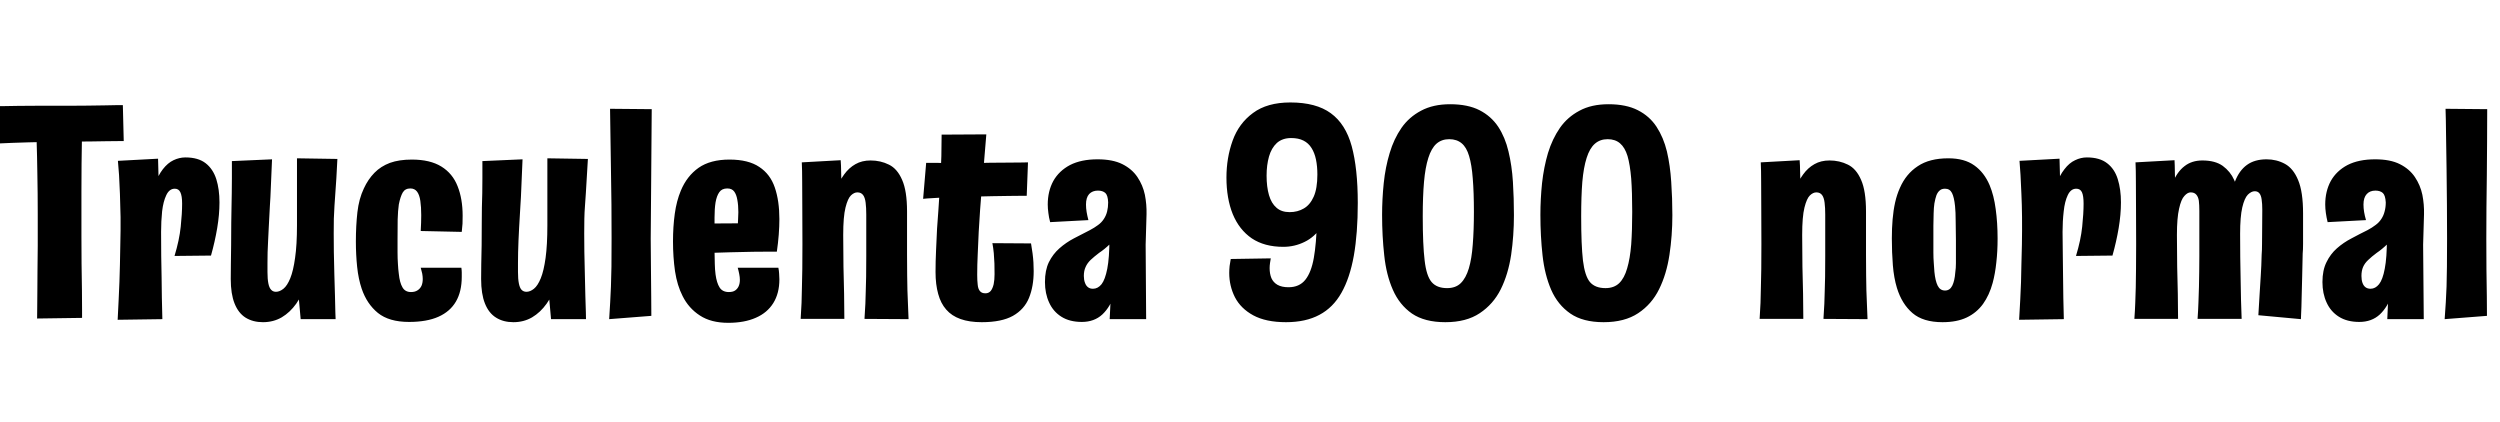 <svg xmlns="http://www.w3.org/2000/svg" xmlns:xlink="http://www.w3.org/1999/xlink" width="197.4" height="33.36"><path fill="black" d="M6.48 25.10L2.93 25.15Q2.93 24.72 2.94 24.18Q2.95 23.64 2.95 22.94Q2.95 22.25 2.96 21.37Q2.98 20.50 2.98 19.39Q2.98 18.29 2.98 16.92L2.98 16.92Q2.98 15.24 2.95 13.74Q2.93 12.24 2.89 11.08Q2.86 9.91 2.83 9.25Q2.81 8.59 2.81 8.59L2.81 8.59L6.48 8.69Q6.48 8.69 6.48 9.30Q6.48 9.91 6.47 10.87Q6.46 11.83 6.44 12.95Q6.43 14.06 6.43 15.11Q6.43 16.15 6.43 16.87L6.43 16.87Q6.43 17.62 6.43 18.66Q6.43 19.70 6.44 20.82Q6.46 21.94 6.47 22.91Q6.48 23.88 6.48 24.49Q6.48 25.10 6.48 25.10L6.48 25.10ZM-0.29 11.33L-0.29 11.33L-0.22 8.38Q-0.22 8.38 0.26 8.38Q0.74 8.38 1.46 8.36Q2.18 8.35 2.96 8.35Q3.74 8.35 4.32 8.35L4.32 8.35Q4.80 8.35 5.48 8.35Q6.17 8.35 6.90 8.34Q7.63 8.33 8.27 8.32Q8.90 8.30 9.30 8.30Q9.70 8.30 9.70 8.30L9.70 8.30L9.77 11.14Q9.77 11.14 9.40 11.14Q9.02 11.14 8.42 11.15Q7.82 11.16 7.13 11.17Q6.43 11.18 5.77 11.18Q5.11 11.18 4.63 11.18L4.63 11.18Q4.15 11.18 3.52 11.21Q2.88 11.23 2.22 11.24Q1.56 11.26 0.98 11.28Q0.41 11.30 0.06 11.32Q-0.29 11.33-0.29 11.33ZM16.66 20.18L13.78 20.21Q14.16 18.96 14.27 17.90Q14.38 16.85 14.38 16.08L14.38 16.08Q14.38 15.46 14.24 15.18Q14.11 14.90 13.80 14.90L13.80 14.90Q13.37 14.90 13.13 15.41Q12.89 15.91 12.80 16.69Q12.72 17.47 12.72 18.31L12.72 18.31L11.59 19.34Q11.59 17.76 11.75 16.60Q11.90 15.43 12.19 14.64Q12.48 13.85 12.86 13.36Q13.25 12.86 13.70 12.65Q14.16 12.43 14.64 12.43L14.64 12.43Q15.65 12.43 16.24 12.89Q16.82 13.34 17.08 14.15Q17.33 14.95 17.33 15.98L17.33 15.98Q17.33 16.94 17.15 18.01Q16.97 19.08 16.66 20.18L16.66 20.18ZM12.82 25.20L9.29 25.25Q9.34 24.34 9.37 23.64Q9.41 22.94 9.43 22.27Q9.46 21.60 9.47 20.89Q9.48 20.18 9.50 19.30L9.50 19.30Q9.53 18.14 9.52 17.15Q9.50 16.15 9.47 15.31Q9.43 14.47 9.40 13.82Q9.36 13.18 9.31 12.70L9.31 12.70L12.48 12.53Q12.50 13.25 12.52 14.06Q12.53 14.88 12.59 15.90Q12.65 16.92 12.72 18.31L12.72 18.31Q12.72 19.34 12.73 20.22Q12.74 21.10 12.76 21.90Q12.77 22.70 12.78 23.51Q12.79 24.31 12.82 25.20L12.82 25.20ZM20.76 25.44L20.76 25.44Q19.97 25.44 19.39 25.08Q18.82 24.72 18.52 23.96Q18.22 23.21 18.22 22.03L18.22 22.03Q18.22 21.53 18.23 20.86Q18.24 20.18 18.25 19.36Q18.26 18.53 18.26 17.59L18.26 17.59Q18.26 16.94 18.28 16.38Q18.29 15.82 18.30 15.25Q18.31 14.69 18.31 14.08Q18.31 13.46 18.31 12.72L18.31 12.72L21.48 12.58Q21.46 13.18 21.43 13.74Q21.41 14.30 21.38 14.92Q21.36 15.53 21.31 16.26Q21.26 16.99 21.22 17.98L21.22 17.98Q21.19 18.50 21.17 19.00Q21.14 19.49 21.13 19.92Q21.12 20.35 21.12 20.75Q21.12 21.14 21.12 21.48L21.12 21.48Q21.12 22.03 21.19 22.38Q21.26 22.73 21.41 22.88Q21.55 23.04 21.79 23.04L21.79 23.04Q22.08 23.04 22.38 22.80Q22.68 22.56 22.92 21.97Q23.16 21.38 23.30 20.36Q23.45 19.34 23.45 17.78L23.45 17.78L24.86 17.74Q24.84 19.03 24.67 20.20Q24.50 21.36 24.19 22.32Q23.88 23.28 23.39 23.98Q22.90 24.67 22.24 25.06Q21.58 25.44 20.76 25.44ZM26.50 25.20L23.74 25.20L23.50 22.51Q23.47 21.24 23.46 20.08Q23.45 18.91 23.45 17.78L23.45 17.78Q23.45 17.06 23.45 16.27Q23.45 15.48 23.45 14.74Q23.45 13.99 23.45 13.40Q23.45 12.82 23.45 12.50L23.45 12.50L26.64 12.55Q26.59 13.42 26.56 14.06Q26.52 14.71 26.48 15.23Q26.45 15.74 26.41 16.25Q26.38 16.75 26.36 17.27Q26.35 17.78 26.35 18.43L26.35 18.43Q26.35 19.03 26.36 19.88Q26.38 20.74 26.40 21.66Q26.42 22.58 26.45 23.38Q26.47 24.17 26.48 24.67Q26.50 25.18 26.50 25.20L26.50 25.20ZM32.30 25.42L32.30 25.42Q30.72 25.42 29.84 24.71Q28.97 24 28.56 22.80L28.56 22.80Q28.30 22.03 28.20 21.07Q28.10 20.11 28.10 19.06L28.10 19.06Q28.10 17.83 28.22 16.76Q28.34 15.70 28.73 14.88L28.73 14.88Q29.06 14.16 29.57 13.64Q30.07 13.13 30.79 12.86Q31.51 12.60 32.52 12.60L32.52 12.60Q33.96 12.60 34.85 13.15Q35.74 13.70 36.13 14.70Q36.53 15.70 36.53 17.04L36.53 17.04Q36.53 17.35 36.52 17.66Q36.50 17.98 36.46 18.31L36.46 18.31L33.22 18.24Q33.24 17.90 33.25 17.59Q33.26 17.28 33.26 16.99L33.26 16.99Q33.26 16.34 33.19 15.86Q33.12 15.38 32.93 15.13Q32.74 14.88 32.40 14.88L32.40 14.88Q31.99 14.88 31.80 15.20Q31.61 15.53 31.49 16.15L31.49 16.15Q31.42 16.63 31.40 17.33Q31.39 18.02 31.39 18.86L31.39 18.86Q31.39 19.42 31.39 19.92Q31.39 20.42 31.42 20.84Q31.44 21.26 31.49 21.62L31.49 21.62Q31.56 22.32 31.78 22.69Q31.99 23.06 32.45 23.06L32.45 23.06Q32.76 23.06 32.96 22.93Q33.17 22.80 33.28 22.57Q33.38 22.34 33.38 22.03L33.38 22.03Q33.38 21.84 33.34 21.61Q33.29 21.38 33.22 21.14L33.22 21.14L36.43 21.14Q36.46 21.34 36.46 21.52Q36.46 21.70 36.46 21.86L36.46 21.86Q36.46 23.02 36 23.81Q35.54 24.60 34.62 25.01Q33.70 25.42 32.30 25.42ZM40.54 25.44L40.54 25.44Q39.74 25.44 39.17 25.08Q38.59 24.72 38.29 23.96Q37.99 23.21 37.99 22.03L37.99 22.03Q37.99 21.53 38.00 20.86Q38.02 20.18 38.03 19.36Q38.04 18.53 38.04 17.59L38.04 17.59Q38.04 16.94 38.05 16.38Q38.06 15.82 38.08 15.25Q38.09 14.69 38.09 14.08Q38.09 13.46 38.09 12.72L38.09 12.72L41.26 12.58Q41.23 13.18 41.21 13.74Q41.18 14.30 41.16 14.92Q41.14 15.53 41.09 16.26Q41.04 16.99 40.99 17.98L40.99 17.98Q40.97 18.50 40.94 19.00Q40.92 19.49 40.91 19.92Q40.90 20.35 40.90 20.75Q40.90 21.14 40.90 21.48L40.90 21.48Q40.90 22.03 40.97 22.38Q41.04 22.73 41.18 22.88Q41.33 23.04 41.57 23.04L41.57 23.04Q41.86 23.04 42.16 22.80Q42.46 22.56 42.70 21.97Q42.94 21.38 43.08 20.36Q43.22 19.34 43.22 17.78L43.22 17.78L44.64 17.74Q44.62 19.03 44.45 20.20Q44.28 21.36 43.97 22.32Q43.66 23.28 43.16 23.98Q42.67 24.67 42.01 25.06Q41.35 25.44 40.54 25.44ZM46.27 25.20L43.51 25.20L43.27 22.51Q43.25 21.24 43.24 20.08Q43.22 18.91 43.22 17.78L43.22 17.78Q43.22 17.06 43.22 16.27Q43.22 15.48 43.22 14.74Q43.22 13.99 43.22 13.40Q43.22 12.82 43.22 12.50L43.22 12.50L46.42 12.55Q46.37 13.42 46.33 14.06Q46.30 14.71 46.26 15.23Q46.22 15.74 46.19 16.25Q46.15 16.75 46.14 17.27Q46.13 17.78 46.13 18.43L46.13 18.43Q46.13 19.03 46.14 19.88Q46.15 20.74 46.18 21.66Q46.20 22.58 46.22 23.38Q46.25 24.17 46.26 24.67Q46.27 25.18 46.27 25.20L46.27 25.20ZM51.43 24.94L48.10 25.20Q48.14 24.46 48.18 23.87Q48.22 23.28 48.24 22.62Q48.26 21.96 48.28 21.06Q48.29 20.16 48.29 18.82L48.29 18.82Q48.29 17.59 48.28 16.16Q48.26 14.74 48.24 13.31Q48.22 11.88 48.20 10.66Q48.19 9.43 48.17 8.59L48.17 8.59L51.46 8.62Q51.46 9.91 51.44 11.23Q51.43 12.55 51.42 13.85Q51.41 15.14 51.40 16.40Q51.38 17.66 51.38 18.86L51.38 18.86Q51.38 20.11 51.40 21.29Q51.41 22.46 51.42 23.41Q51.43 24.36 51.43 24.94L51.43 24.94ZM57.50 25.49L57.50 25.49Q56.14 25.49 55.26 24.91Q54.38 24.34 53.90 23.38L53.90 23.38Q53.47 22.54 53.30 21.42Q53.14 20.30 53.14 19.06L53.14 19.06Q53.14 17.90 53.28 16.88Q53.42 15.86 53.76 15.05L53.76 15.05Q54.24 13.90 55.16 13.25Q56.09 12.60 57.60 12.60L57.60 12.60Q59.09 12.60 59.95 13.18Q60.82 13.75 61.18 14.81Q61.54 15.86 61.54 17.30L61.54 17.30Q61.54 17.88 61.49 18.53Q61.44 19.18 61.34 19.87L61.34 19.87L58.25 17.90Q58.27 17.59 58.28 17.30Q58.30 17.02 58.30 16.75L58.30 16.75Q58.30 16.20 58.22 15.78Q58.15 15.36 57.97 15.12Q57.79 14.88 57.43 14.88L57.43 14.88Q57 14.88 56.80 15.17Q56.59 15.46 56.50 15.98L56.50 15.98Q56.42 16.49 56.42 17.17Q56.42 17.86 56.42 18.67L56.42 18.67Q56.42 19.27 56.42 19.82Q56.42 20.38 56.44 20.83Q56.45 21.29 56.50 21.67L56.50 21.67Q56.59 22.34 56.82 22.70Q57.05 23.06 57.55 23.06L57.55 23.06Q57.86 23.06 58.04 22.94Q58.22 22.82 58.32 22.61Q58.42 22.39 58.42 22.10L58.42 22.10Q58.42 21.89 58.37 21.64Q58.32 21.38 58.25 21.14L58.25 21.14L61.46 21.14Q61.51 21.38 61.52 21.61Q61.54 21.84 61.54 22.06L61.54 22.06Q61.54 23.16 61.06 23.93Q60.58 24.70 59.68 25.09Q58.78 25.49 57.50 25.49ZM54.02 20.06L54.02 20.06L53.93 17.66L60.65 17.62L61.34 19.87Q61.34 19.87 60.83 19.87Q60.31 19.87 59.47 19.88Q58.63 19.90 57.65 19.92Q56.66 19.94 55.70 19.98Q54.74 20.02 54.02 20.06ZM71.74 25.20L71.74 25.20L68.26 25.18Q68.30 24.48 68.33 23.98Q68.35 23.47 68.36 22.99Q68.38 22.51 68.39 21.86Q68.40 21.22 68.40 20.21L68.40 20.21Q68.40 19.73 68.40 19.27Q68.40 18.82 68.40 18.25Q68.40 17.69 68.40 16.94L68.40 16.94Q68.40 16.39 68.35 16.00Q68.30 15.60 68.15 15.40Q67.99 15.19 67.70 15.19L67.70 15.19Q67.44 15.19 67.19 15.43Q66.94 15.67 66.76 16.39Q66.58 17.11 66.58 18.55L66.58 18.55L65.54 18.79Q65.54 17.71 65.66 16.76Q65.78 15.82 66.02 15.06Q66.26 14.30 66.65 13.78Q67.03 13.25 67.55 12.96Q68.06 12.67 68.74 12.67L68.74 12.67Q69.53 12.67 70.19 13.00Q70.85 13.32 71.23 14.20Q71.62 15.07 71.62 16.70L71.62 16.70Q71.62 17.47 71.62 18.06Q71.62 18.65 71.62 19.14Q71.62 19.63 71.62 20.11L71.62 20.11Q71.62 21.07 71.63 21.74Q71.64 22.42 71.65 22.92Q71.66 23.42 71.69 23.95Q71.71 24.48 71.74 25.20ZM66.67 25.18L63.22 25.18Q63.26 24.50 63.29 23.92Q63.31 23.33 63.32 22.69Q63.34 22.06 63.35 21.24Q63.36 20.42 63.36 19.27L63.36 19.27Q63.36 17.71 63.35 16.49Q63.34 15.26 63.34 14.34Q63.34 13.42 63.31 12.82L63.31 12.82L66.38 12.65Q66.41 12.94 66.42 13.73Q66.43 14.52 66.47 15.74Q66.50 16.97 66.58 18.55L66.58 18.55Q66.58 19.92 66.60 21.06Q66.62 22.20 66.65 23.20Q66.67 24.19 66.67 25.18L66.67 25.18ZM77.52 25.44L77.52 25.44Q76.54 25.44 75.84 25.19Q75.14 24.94 74.71 24.44Q74.28 23.95 74.08 23.21Q73.87 22.46 73.87 21.48L73.87 21.48Q73.87 20.64 73.91 19.79Q73.94 18.94 73.99 18.05L73.99 18.05Q74.04 17.35 74.09 16.67Q74.14 15.98 74.18 15.30Q74.23 14.62 74.27 13.87Q74.30 13.13 74.33 12.32Q74.35 11.52 74.35 10.63L74.35 10.63L77.88 10.61Q77.78 11.76 77.70 12.79Q77.62 13.82 77.53 14.75Q77.45 15.67 77.39 16.55Q77.33 17.42 77.28 18.29L77.28 18.29Q77.23 19.25 77.20 20.09Q77.16 20.93 77.16 21.70L77.16 21.70Q77.16 22.15 77.20 22.49Q77.23 22.82 77.38 22.99Q77.52 23.16 77.81 23.16L77.81 23.16Q78.07 23.16 78.23 22.97Q78.38 22.78 78.46 22.44Q78.53 22.10 78.53 21.65L78.53 21.65Q78.53 21.22 78.52 20.81Q78.50 20.40 78.47 19.99Q78.43 19.58 78.36 19.20L78.36 19.20L81.41 19.22Q81.48 19.63 81.53 20.00Q81.58 20.38 81.60 20.72Q81.62 21.07 81.62 21.41L81.62 21.41Q81.62 22.61 81.25 23.52Q80.88 24.43 79.98 24.94Q79.08 25.44 77.52 25.44ZM72.89 15.70L72.89 15.70L73.13 12.86Q73.25 12.86 73.49 12.86Q73.73 12.86 74.03 12.86Q74.33 12.86 74.65 12.88Q74.98 12.89 75.26 12.89Q75.55 12.89 75.79 12.89L75.79 12.89Q76.15 12.89 76.80 12.88Q77.45 12.86 78.19 12.85Q78.94 12.84 79.62 12.84Q80.30 12.84 80.74 12.83Q81.17 12.82 81.17 12.82L81.17 12.82L81.07 15.46Q81.07 15.46 80.69 15.46Q80.30 15.46 79.69 15.47Q79.08 15.48 78.38 15.49Q77.69 15.50 77.09 15.52Q76.49 15.53 76.13 15.53L76.13 15.53Q75.65 15.53 75.10 15.56Q74.54 15.60 74.04 15.62Q73.54 15.65 73.21 15.67Q72.89 15.70 72.89 15.70ZM90.50 25.20L87.62 25.20L87.72 23.16L87.50 15.98Q87.48 15.43 87.28 15.24Q87.07 15.05 86.69 15.05L86.69 15.05Q86.26 15.05 86.00 15.32Q85.75 15.60 85.75 16.15L85.75 16.15Q85.75 16.44 85.80 16.74Q85.85 17.04 85.94 17.38L85.94 17.38L82.92 17.54Q82.82 17.18 82.78 16.82Q82.73 16.46 82.73 16.15L82.73 16.15Q82.73 15.10 83.17 14.29Q83.62 13.49 84.49 13.03Q85.37 12.58 86.66 12.58L86.66 12.58Q87.86 12.58 88.62 12.96Q89.38 13.34 89.81 13.98Q90.24 14.62 90.40 15.38Q90.55 16.15 90.53 16.92L90.53 16.92L90.46 19.32L90.50 25.20ZM85.42 25.42L85.42 25.42Q84.46 25.42 83.81 25.01Q83.16 24.60 82.84 23.89Q82.51 23.18 82.51 22.27L82.51 22.27Q82.51 21.34 82.82 20.70Q83.14 20.06 83.65 19.61Q84.17 19.15 84.80 18.82Q85.44 18.48 86.06 18.17L86.06 18.17Q86.42 17.98 86.70 17.77Q86.98 17.57 87.16 17.29Q87.34 17.02 87.42 16.69Q87.50 16.37 87.50 15.98L87.50 15.98L88.82 16.82Q88.70 17.66 88.38 18.26Q88.06 18.86 87.64 19.27Q87.22 19.68 86.78 19.97L86.78 19.97Q86.40 20.26 86.12 20.52Q85.85 20.78 85.72 21.08Q85.58 21.38 85.58 21.79L85.58 21.79Q85.58 22.10 85.67 22.33Q85.75 22.56 85.91 22.68Q86.06 22.80 86.30 22.80L86.30 22.80Q86.69 22.80 86.98 22.44Q87.26 22.08 87.43 21.22Q87.60 20.35 87.60 18.86L87.60 18.86L88.68 17.71Q88.68 19.32 88.54 20.71Q88.39 22.10 88.03 23.17Q87.67 24.24 87.04 24.83Q86.40 25.42 85.42 25.42ZM101.54 25.44L101.54 25.44Q99.96 25.44 98.96 24.90Q97.97 24.36 97.51 23.47Q97.06 22.58 97.06 21.55L97.06 21.55Q97.06 21.29 97.09 21Q97.13 20.71 97.18 20.45L97.18 20.45L100.34 20.40Q100.32 20.57 100.28 20.77Q100.25 20.98 100.25 21.17L100.25 21.17Q100.25 21.62 100.39 21.96Q100.54 22.30 100.87 22.49Q101.21 22.68 101.74 22.68L101.74 22.68Q102.60 22.68 103.07 22.09Q103.54 21.50 103.74 20.36Q103.94 19.22 103.98 17.57Q104.02 15.91 104.02 13.78L104.02 13.78Q104.02 13.13 103.91 12.60Q103.80 12.07 103.56 11.69Q103.32 11.30 102.92 11.10Q102.53 10.90 101.95 10.90L101.95 10.90Q101.26 10.90 100.82 11.29Q100.39 11.69 100.20 12.36Q100.01 13.03 100.01 13.87L100.01 13.87Q100.01 14.76 100.20 15.41Q100.39 16.06 100.79 16.40Q101.18 16.75 101.83 16.75L101.83 16.75Q102.46 16.75 102.95 16.46Q103.44 16.18 103.73 15.53Q104.02 14.88 104.02 13.78L104.02 13.78L105.05 15.79Q104.90 17.09 104.35 17.90Q103.80 18.72 103.01 19.10Q102.22 19.49 101.33 19.49L101.33 19.49Q99.84 19.49 98.84 18.82Q97.85 18.14 97.34 16.91Q96.84 15.67 96.84 14.02L96.84 14.02Q96.84 12.46 97.33 11.10Q97.82 9.74 98.94 8.92Q100.06 8.09 101.88 8.09L101.88 8.09Q103.92 8.09 105.08 8.94Q106.25 9.79 106.73 11.54Q107.21 13.30 107.21 16.03L107.21 16.03Q107.21 18.41 106.90 20.18Q106.58 21.96 105.92 23.12Q105.26 24.29 104.18 24.86Q103.10 25.44 101.54 25.44ZM114.12 25.44L114.12 25.44Q112.49 25.44 111.49 24.76Q110.50 24.07 109.98 22.88Q109.46 21.70 109.30 20.17Q109.13 18.65 109.13 16.97L109.13 16.97Q109.13 15.72 109.26 14.46Q109.39 13.20 109.73 12.08Q110.06 10.97 110.66 10.10Q111.26 9.24 112.21 8.74Q113.16 8.23 114.50 8.23L114.50 8.23Q115.90 8.23 116.82 8.70Q117.74 9.17 118.30 10.01Q118.85 10.85 119.11 11.96Q119.38 13.08 119.46 14.36Q119.54 15.65 119.54 16.99L119.54 16.99Q119.54 18.60 119.32 20.12Q119.09 21.65 118.50 22.84Q117.91 24.02 116.84 24.73Q115.78 25.44 114.12 25.44ZM114.26 22.75L114.26 22.75Q114.94 22.75 115.34 22.36Q115.75 21.96 115.98 21.19Q116.21 20.42 116.29 19.30Q116.38 18.17 116.38 16.73L116.38 16.73Q116.38 15.19 116.29 14.10Q116.21 13.01 116.00 12.32Q115.80 11.64 115.42 11.32Q115.03 10.99 114.43 10.99L114.43 10.99Q113.83 10.99 113.42 11.35Q113.02 11.71 112.78 12.47Q112.54 13.22 112.44 14.36Q112.34 15.50 112.34 17.09L112.34 17.09Q112.34 19.34 112.49 20.57Q112.63 21.79 113.04 22.27Q113.45 22.75 114.26 22.75ZM126.62 25.44L126.62 25.44Q124.99 25.44 124.00 24.76Q123 24.07 122.48 22.88Q121.97 21.70 121.80 20.17Q121.63 18.65 121.63 16.97L121.63 16.97Q121.63 15.72 121.76 14.46Q121.90 13.20 122.23 12.08Q122.57 10.97 123.17 10.10Q123.77 9.24 124.72 8.74Q125.66 8.23 127.01 8.23L127.01 8.23Q128.40 8.23 129.32 8.70Q130.25 9.17 130.80 10.01Q131.35 10.85 131.62 11.96Q131.88 13.08 131.96 14.36Q132.05 15.65 132.05 16.99L132.05 16.99Q132.05 18.60 131.82 20.12Q131.59 21.65 131.00 22.84Q130.42 24.02 129.35 24.73Q128.28 25.44 126.62 25.44ZM126.77 22.75L126.77 22.75Q127.44 22.75 127.85 22.36Q128.26 21.96 128.48 21.19Q128.71 20.42 128.80 19.30Q128.88 18.17 128.88 16.73L128.88 16.73Q128.88 15.19 128.80 14.10Q128.71 13.01 128.51 12.32Q128.30 11.64 127.92 11.32Q127.54 10.99 126.94 10.99L126.94 10.99Q126.34 10.99 125.93 11.35Q125.52 11.71 125.28 12.47Q125.04 13.22 124.94 14.36Q124.85 15.50 124.85 17.09L124.85 17.09Q124.85 19.34 124.99 20.57Q125.14 21.79 125.54 22.27Q125.95 22.75 126.77 22.75ZM147.46 25.20L147.46 25.20L143.98 25.18Q144.02 24.48 144.05 23.98Q144.07 23.47 144.08 22.99Q144.10 22.51 144.11 21.86Q144.12 21.22 144.12 20.21L144.12 20.21Q144.12 19.73 144.12 19.27Q144.12 18.82 144.12 18.25Q144.12 17.69 144.12 16.94L144.12 16.94Q144.12 16.39 144.07 16.00Q144.02 15.60 143.87 15.40Q143.71 15.19 143.42 15.19L143.42 15.19Q143.16 15.19 142.91 15.43Q142.66 15.67 142.48 16.39Q142.30 17.11 142.30 18.55L142.30 18.55L141.26 18.79Q141.26 17.71 141.38 16.76Q141.50 15.82 141.74 15.06Q141.98 14.30 142.37 13.78Q142.75 13.25 143.27 12.96Q143.78 12.67 144.46 12.67L144.46 12.67Q145.25 12.67 145.91 13.00Q146.57 13.32 146.95 14.20Q147.34 15.07 147.34 16.70L147.34 16.70Q147.34 17.47 147.34 18.06Q147.34 18.65 147.34 19.14Q147.34 19.63 147.34 20.11L147.34 20.11Q147.34 21.07 147.35 21.74Q147.36 22.42 147.37 22.92Q147.38 23.42 147.41 23.95Q147.43 24.48 147.46 25.20ZM142.39 25.18L138.94 25.18Q138.98 24.50 139.01 23.92Q139.03 23.33 139.04 22.69Q139.06 22.06 139.07 21.24Q139.08 20.42 139.08 19.27L139.08 19.27Q139.08 17.71 139.07 16.49Q139.06 15.26 139.06 14.34Q139.06 13.42 139.03 12.82L139.03 12.82L142.10 12.65Q142.13 12.94 142.14 13.73Q142.15 14.52 142.19 15.74Q142.22 16.97 142.30 18.55L142.30 18.55Q142.30 19.92 142.32 21.06Q142.34 22.20 142.37 23.20Q142.39 24.19 142.39 25.18L142.39 25.18ZM153.38 25.44L153.38 25.44Q151.85 25.44 151.01 24.72Q150.17 24 149.78 22.73L149.78 22.73Q149.54 21.94 149.46 20.94Q149.38 19.94 149.38 18.82L149.38 18.82Q149.38 18.02 149.44 17.32Q149.50 16.61 149.64 15.98Q149.78 15.36 150.02 14.83L150.02 14.83Q150.50 13.73 151.43 13.12Q152.35 12.50 153.84 12.50L153.84 12.50Q155.11 12.50 155.89 13.06Q156.67 13.61 157.10 14.62L157.10 14.62Q157.44 15.43 157.58 16.51Q157.73 17.59 157.73 18.84L157.73 18.84Q157.73 19.85 157.63 20.72Q157.54 21.60 157.34 22.34L157.34 22.34Q157.08 23.30 156.58 24Q156.07 24.70 155.29 25.07Q154.51 25.44 153.38 25.44ZM153.58 22.94L153.58 22.94Q153.96 22.94 154.15 22.56Q154.34 22.18 154.39 21.50L154.39 21.50Q154.44 21.17 154.44 20.78Q154.44 20.40 154.44 19.96Q154.44 19.51 154.44 18.98L154.44 18.98Q154.42 18.12 154.42 17.44Q154.42 16.75 154.37 16.27L154.37 16.27Q154.30 15.58 154.13 15.24Q153.96 14.90 153.58 14.90L153.58 14.90Q153.31 14.90 153.16 15.04Q153 15.17 152.90 15.42Q152.81 15.67 152.74 16.06L152.74 16.06Q152.69 16.39 152.68 16.84Q152.66 17.28 152.66 17.82Q152.66 18.36 152.66 18.98L152.66 18.98Q152.66 19.49 152.66 19.93Q152.66 20.38 152.69 20.75Q152.71 21.12 152.74 21.46L152.74 21.46Q152.81 22.18 153 22.56Q153.19 22.94 153.58 22.94ZM166.80 20.18L163.92 20.21Q164.30 18.96 164.41 17.90Q164.52 16.85 164.52 16.08L164.52 16.08Q164.52 15.46 164.39 15.18Q164.26 14.90 163.94 14.90L163.94 14.90Q163.51 14.90 163.27 15.41Q163.03 15.91 162.95 16.69Q162.86 17.47 162.86 18.31L162.86 18.31L161.74 19.34Q161.74 17.76 161.89 16.60Q162.05 15.43 162.34 14.64Q162.62 13.85 163.01 13.36Q163.39 12.86 163.85 12.65Q164.30 12.43 164.78 12.43L164.78 12.43Q165.79 12.43 166.38 12.89Q166.97 13.34 167.22 14.15Q167.47 14.95 167.47 15.98L167.47 15.98Q167.47 16.94 167.29 18.01Q167.11 19.08 166.80 20.18L166.80 20.18ZM162.96 25.20L159.43 25.25Q159.48 24.34 159.52 23.64Q159.55 22.94 159.58 22.27Q159.60 21.60 159.61 20.89Q159.62 20.18 159.65 19.30L159.65 19.30Q159.67 18.14 159.66 17.15Q159.65 16.15 159.61 15.31Q159.58 14.47 159.54 13.82Q159.50 13.18 159.46 12.70L159.46 12.70L162.62 12.53Q162.65 13.25 162.66 14.06Q162.67 14.88 162.73 15.90Q162.79 16.92 162.86 18.31L162.86 18.31Q162.86 19.34 162.88 20.22Q162.89 21.10 162.90 21.90Q162.91 22.70 162.92 23.51Q162.94 24.31 162.96 25.20L162.96 25.20ZM177.00 25.18L173.52 25.18Q173.57 24.48 173.59 23.86Q173.62 23.23 173.63 22.64Q173.64 22.06 173.65 21.47Q173.66 20.88 173.66 20.21L173.66 20.21Q173.66 19.73 173.66 19.20Q173.66 18.67 173.66 18.04Q173.66 17.40 173.66 16.66L173.66 16.66Q173.66 16.18 173.62 15.85Q173.57 15.53 173.41 15.36Q173.26 15.19 172.97 15.19L172.97 15.19Q172.73 15.19 172.48 15.47Q172.22 15.74 172.06 16.48Q171.89 17.21 171.89 18.55L171.89 18.55L170.86 19.73Q170.86 17.95 171.02 16.63Q171.19 15.31 171.55 14.44Q171.91 13.56 172.49 13.12Q173.06 12.67 173.90 12.67L173.90 12.67Q174.91 12.67 175.51 13.10Q176.11 13.54 176.41 14.21Q176.71 14.88 176.81 15.67Q176.90 16.46 176.89 17.20Q176.88 17.93 176.88 18.46L176.88 18.46Q176.88 19.42 176.89 20.32Q176.90 21.22 176.92 22.06Q176.93 22.90 176.95 23.68Q176.98 24.46 177.00 25.18L177.00 25.18ZM171.98 25.18L168.53 25.18Q168.58 24.50 168.60 23.92Q168.62 23.33 168.64 22.69Q168.65 22.06 168.66 21.24Q168.67 20.42 168.67 19.27L168.67 19.27Q168.67 17.71 168.66 16.49Q168.65 15.26 168.65 14.34Q168.65 13.42 168.62 12.82L168.62 12.82L171.70 12.65Q171.72 12.94 171.73 13.73Q171.74 14.52 171.78 15.74Q171.82 16.97 171.89 18.55L171.89 18.55Q171.89 19.92 171.91 21.06Q171.94 22.20 171.96 23.20Q171.98 24.19 171.98 25.18L171.98 25.18ZM181.68 25.20L181.68 25.20L178.32 24.89Q178.37 23.93 178.42 23.21Q178.46 22.49 178.51 21.76Q178.56 21.02 178.58 20.11L178.58 20.11Q178.61 19.78 178.61 19.26Q178.61 18.74 178.62 18.06Q178.63 17.38 178.63 16.56L178.63 16.56Q178.63 16.08 178.58 15.76Q178.54 15.43 178.40 15.26Q178.27 15.10 178.03 15.10L178.03 15.10Q177.77 15.10 177.49 15.37Q177.22 15.65 177.05 16.38Q176.88 17.11 176.88 18.46L176.88 18.46L175.85 19.63Q175.85 17.86 175.99 16.54Q176.14 15.22 176.47 14.34Q176.81 13.46 177.42 13.02Q178.03 12.58 178.97 12.58L178.97 12.58Q179.76 12.58 180.42 12.94Q181.08 13.30 181.46 14.22Q181.85 15.14 181.85 16.85L181.85 16.85Q181.85 17.54 181.85 18.17Q181.85 18.79 181.85 19.26Q181.85 19.73 181.82 20.02L181.82 20.02Q181.80 21.02 181.78 21.82Q181.75 22.61 181.74 23.39Q181.73 24.17 181.68 25.20ZM191.38 25.20L188.50 25.20L188.59 23.16L188.38 15.98Q188.35 15.43 188.15 15.24Q187.94 15.05 187.56 15.05L187.56 15.05Q187.13 15.05 186.88 15.32Q186.62 15.60 186.62 16.15L186.62 16.15Q186.62 16.44 186.67 16.74Q186.72 17.04 186.82 17.38L186.82 17.38L183.79 17.54Q183.70 17.18 183.65 16.82Q183.60 16.46 183.60 16.15L183.60 16.15Q183.60 15.10 184.04 14.29Q184.49 13.49 185.36 13.03Q186.24 12.58 187.54 12.58L187.54 12.58Q188.74 12.58 189.49 12.96Q190.25 13.34 190.68 13.98Q191.11 14.62 191.27 15.38Q191.42 16.15 191.40 16.92L191.40 16.92L191.33 19.32L191.38 25.20ZM186.29 25.42L186.29 25.42Q185.33 25.42 184.68 25.01Q184.03 24.60 183.71 23.89Q183.38 23.18 183.38 22.27L183.38 22.27Q183.38 21.34 183.70 20.70Q184.01 20.06 184.52 19.61Q185.04 19.15 185.68 18.82Q186.31 18.48 186.94 18.17L186.94 18.17Q187.30 17.98 187.57 17.77Q187.85 17.57 188.03 17.29Q188.21 17.02 188.29 16.69Q188.38 16.37 188.38 15.98L188.38 15.98L189.70 16.82Q189.58 17.66 189.25 18.26Q188.93 18.86 188.51 19.27Q188.09 19.68 187.66 19.97L187.66 19.97Q187.27 20.26 187.00 20.52Q186.72 20.78 186.59 21.08Q186.46 21.38 186.46 21.79L186.46 21.79Q186.46 22.10 186.54 22.33Q186.62 22.56 186.78 22.68Q186.94 22.80 187.18 22.80L187.18 22.80Q187.56 22.80 187.85 22.44Q188.14 22.08 188.30 21.22Q188.47 20.35 188.47 18.86L188.47 18.86L189.55 17.71Q189.55 19.32 189.41 20.71Q189.26 22.10 188.90 23.17Q188.54 24.24 187.91 24.83Q187.27 25.42 186.29 25.42ZM196.37 24.94L193.03 25.20Q193.08 24.46 193.12 23.87Q193.15 23.28 193.18 22.62Q193.20 21.96 193.21 21.06Q193.22 20.16 193.22 18.82L193.22 18.82Q193.22 17.59 193.21 16.16Q193.20 14.74 193.18 13.31Q193.15 11.88 193.14 10.66Q193.13 9.43 193.10 8.59L193.10 8.59L196.39 8.62Q196.39 9.91 196.38 11.23Q196.37 12.55 196.36 13.85Q196.34 15.14 196.33 16.40Q196.32 17.66 196.32 18.86L196.32 18.86Q196.32 20.11 196.33 21.29Q196.34 22.46 196.36 23.41Q196.37 24.36 196.37 24.94L196.37 24.94Z"/></svg>